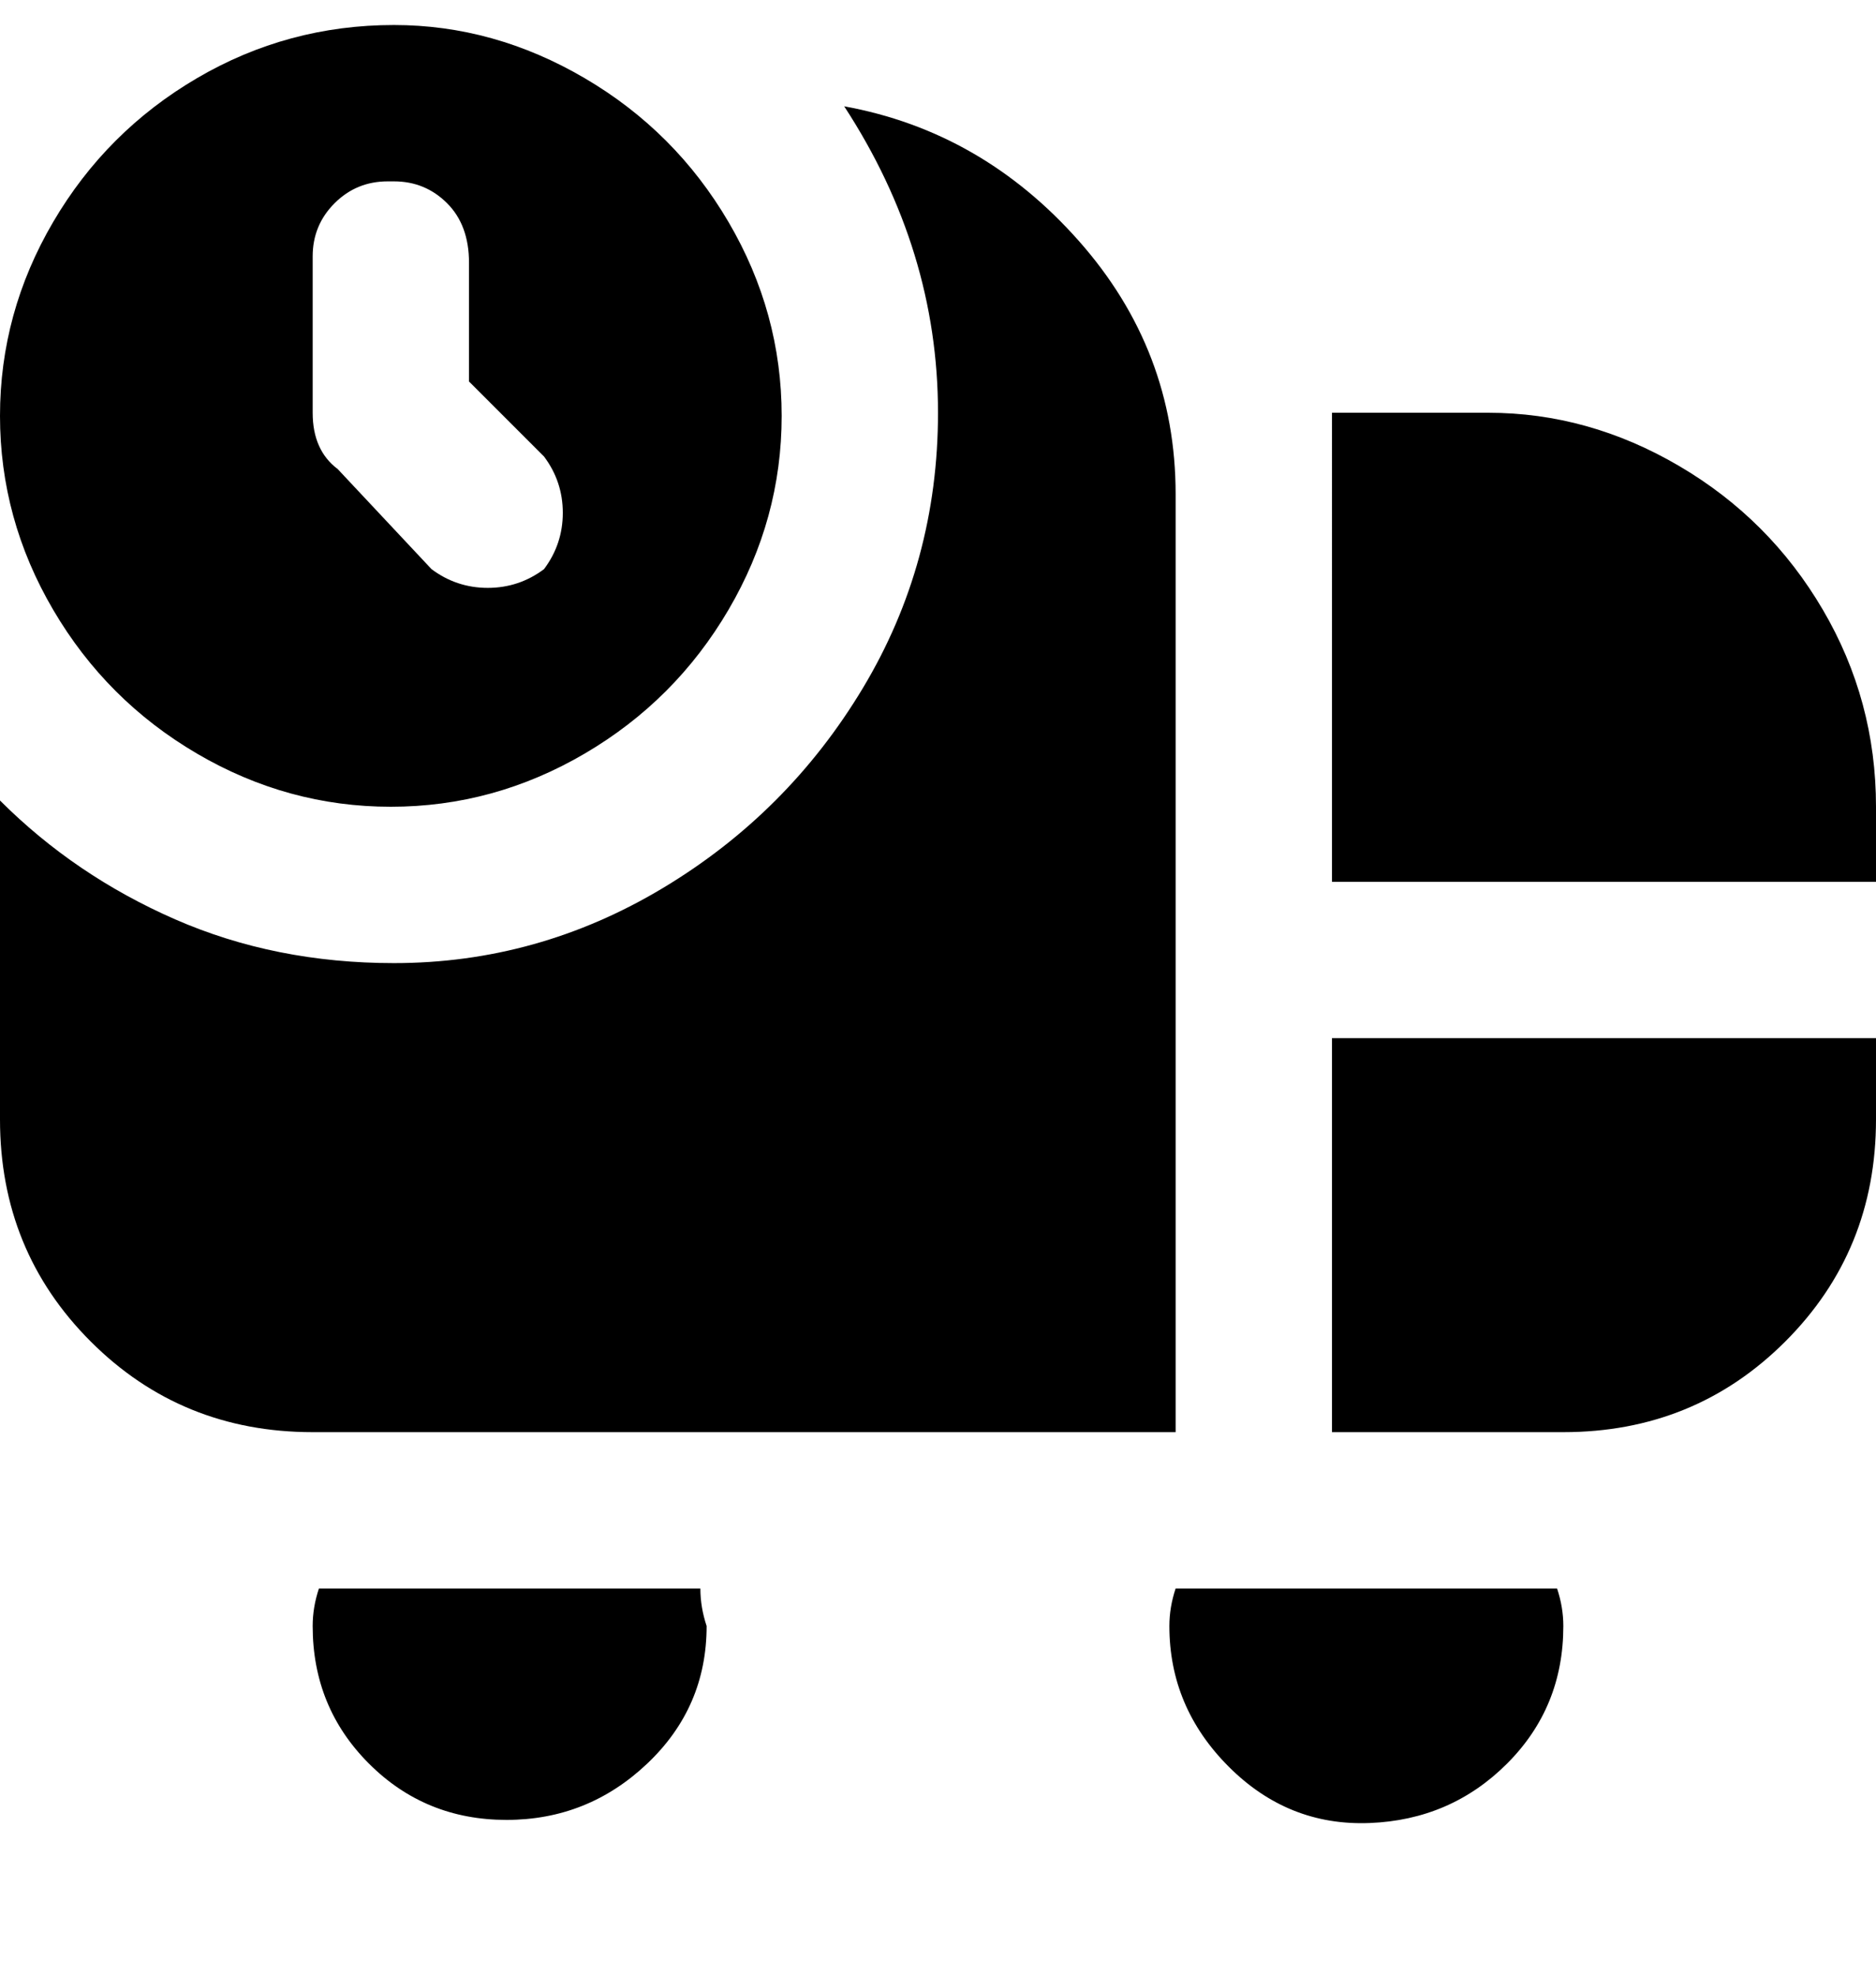 <svg viewBox="0 0 300 316" xmlns="http://www.w3.org/2000/svg"><path d="M63 4q-17 0-31.5 8.5t-23 23Q0 50 0 66.5t8.5 31q8.5 14.5 23 23t31 8.5q16.5 0 31-8.5t23-23q8.5-14.5 8.5-31t-8.5-31q-8.5-14.5-23-23T63 4zm6 87L54 75q-4-3-4-9V41q0-5 3.5-8.5T62 29h1q5 0 8.5 3.5T75 42v19l12 12q3 4 3 9t-3 9q-4 3-9 3t-9-3zm180 163q1 3 1 6 0 13-9 22t-22 9.5q-13 .5-22.5-9T187 260q0-3 1-6h61zm-137 0q0 3 1 6 0 13-9.5 22T81 291q-13 0-22-9t-9-22q0-3 1-6h61zm-62-25q-21 0-35.5-14.5T0 179v-51q12 12 28 19t35 7q23 0 43-12t32-32q12-20 12-44 0-26-15-49 22 4 37.5 21.5T188 79v150H50zm163-63h87v13q0 21-14.5 35.5T250 229h-37v-63zm87-37v12h-87V66h25q16 0 30.5 8.5t23 23Q300 112 300 129z"/></svg>